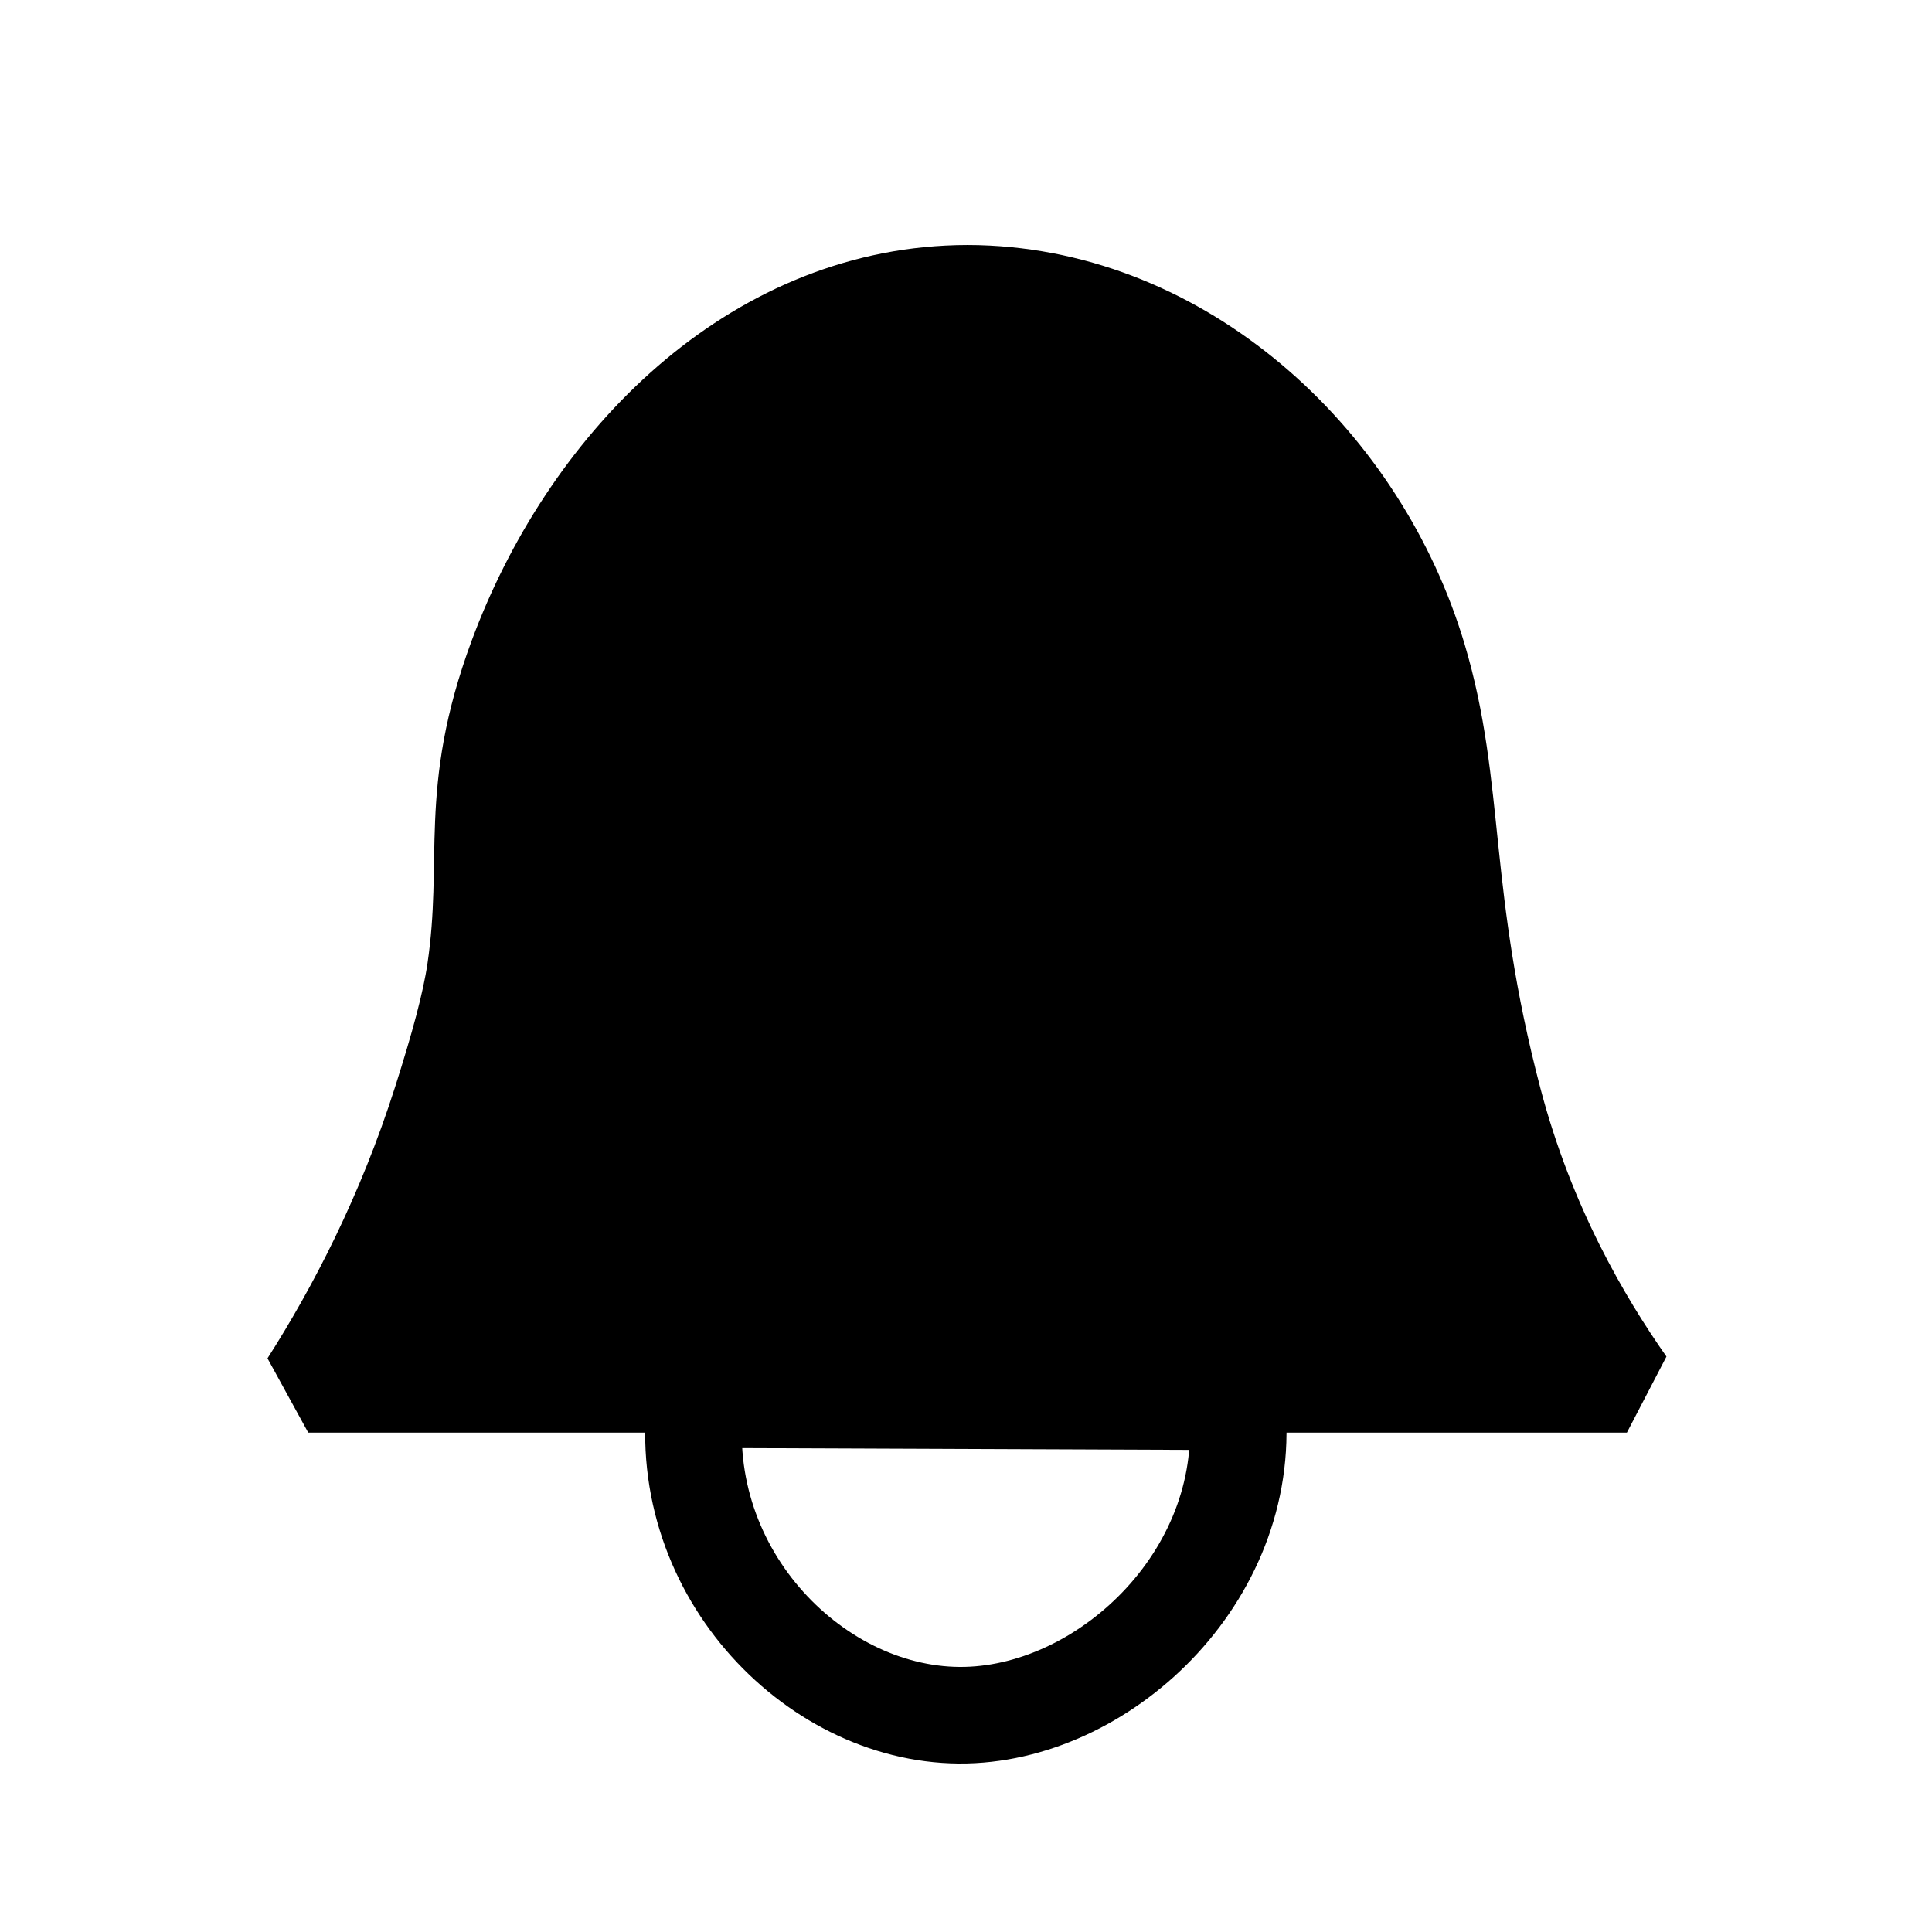 <?xml version="1.0" encoding="UTF-8"?><svg id="a" xmlns="http://www.w3.org/2000/svg" viewBox="0 0 100 100"><defs><style>.d{fill:none;stroke-miterlimit:10;}.d,.e{stroke:#000;stroke-width:5px;}.e{stroke-linejoin:bevel;}</style></defs><g id="b"><g id="c"><path class="e" d="M28.593,71.652h55.615c-2.267-3.232-5.181-8.174-6.889-14.667-2.811-10.685-1.882-16.156-3.912-22.945-2.987-9.993-11.802-18.297-22.311-18.833-.683-.035-1.347-.035-2.031,0-10.508,.536-18.692,9.05-22.311,18.833-2.615,7.07-1.296,10.368-2.154,16.192-.257,1.745-.871,3.967-1.757,6.753-1.896,5.959-4.454,10.849-6.889,14.667h18.889"/><path class="d" d="M36,72.444c-1.086,9.036,6.347,16.515,14,16.333,7.403-.176,15.008-7.493,14-16.222-8.963-.037-19.037-.074-28-.111Z"/></g></g></svg>